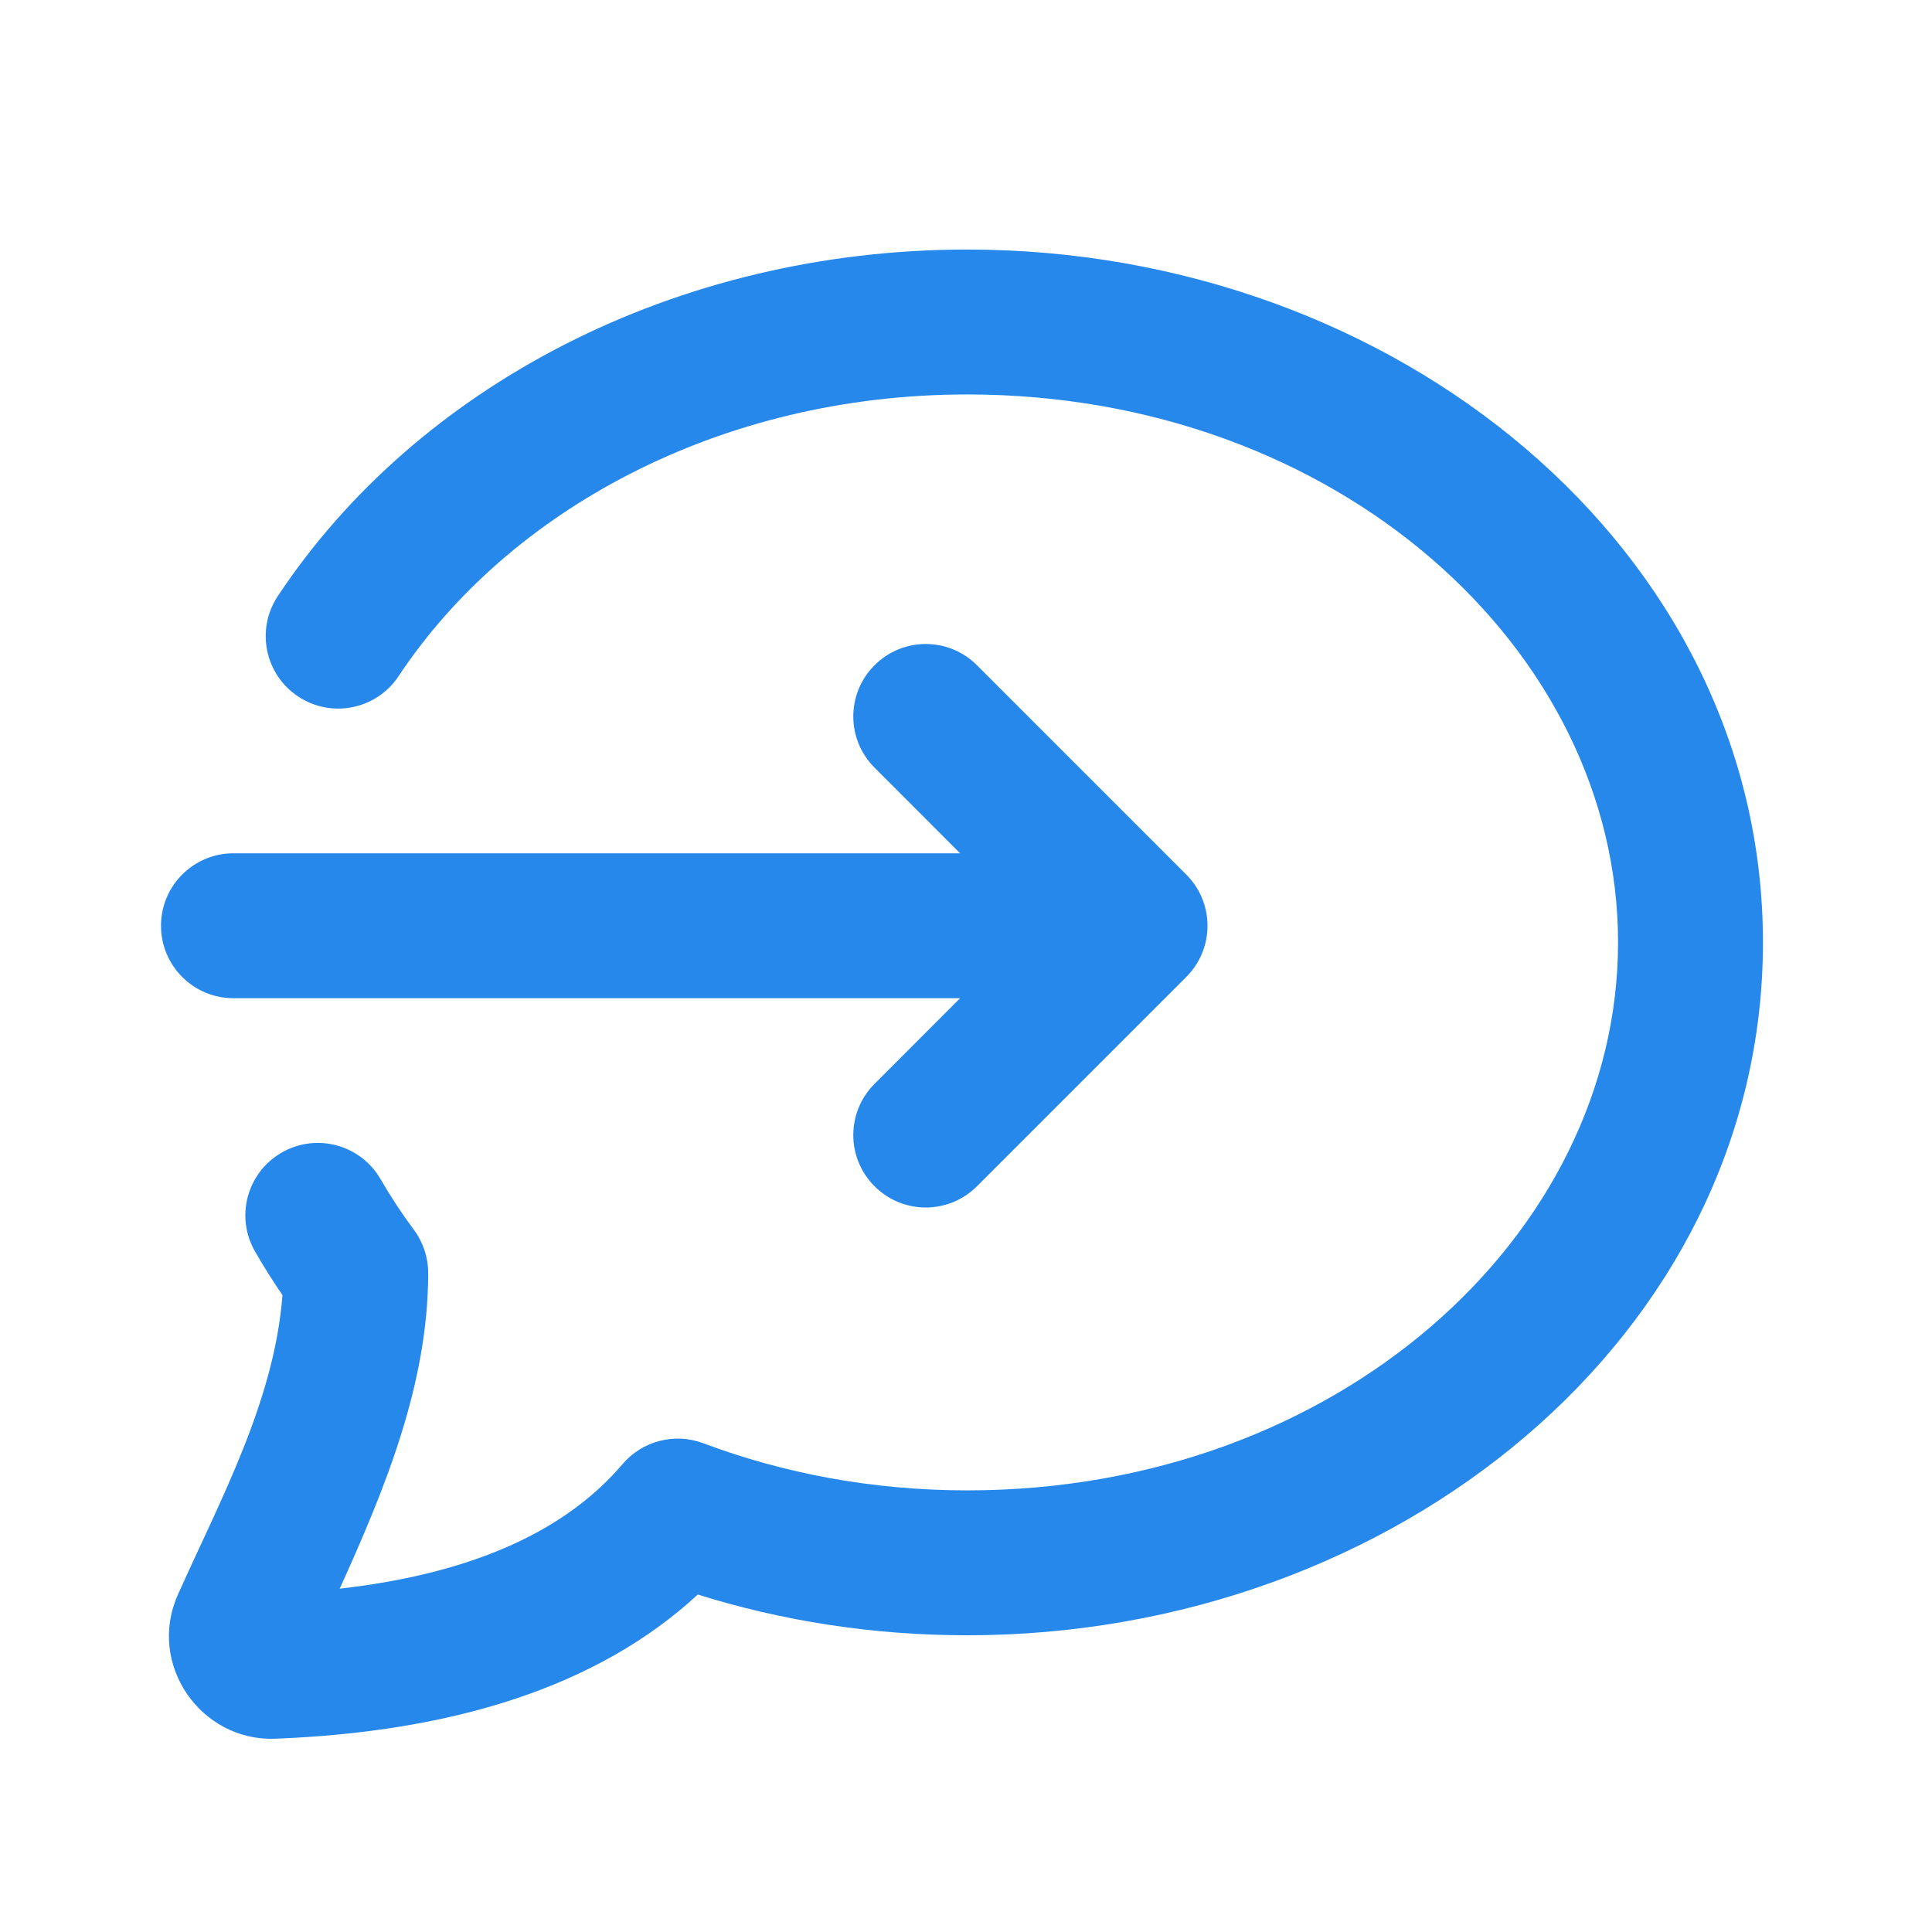 <svg width="24" height="24" viewBox="0 0 24 24" fill="none" xmlns="http://www.w3.org/2000/svg">
<path fill-rule="evenodd" clip-rule="evenodd" d="M12.016 4.9C8.939 4.9 6.314 6.344 4.951 8.4C4.676 8.814 4.118 8.927 3.704 8.652C3.289 8.378 3.176 7.819 3.451 7.405C5.178 4.799 8.395 3.1 12.016 3.1C17.34 3.1 21.9 6.829 21.9 11.707C21.9 16.585 17.34 20.314 12.016 20.314C10.843 20.314 9.716 20.136 8.668 19.808C7.42 20.961 5.616 21.513 3.42 21.599C2.493 21.635 1.822 20.672 2.211 19.807C2.74 18.624 3.408 17.404 3.509 16.088C3.388 15.912 3.274 15.731 3.168 15.546C2.92 15.116 3.068 14.566 3.499 14.318C3.93 14.07 4.48 14.218 4.728 14.649C4.853 14.865 4.991 15.075 5.142 15.278C5.257 15.433 5.319 15.621 5.319 15.815C5.319 17.195 4.78 18.499 4.22 19.735C5.934 19.541 7.055 18.985 7.733 18.188C7.979 17.899 8.38 17.795 8.735 17.928C9.735 18.304 10.844 18.514 12.016 18.514C16.615 18.514 20.1 15.341 20.1 11.707C20.1 8.072 16.615 4.9 12.016 4.9Z" fill="#2688EB"/>
<path fill-rule="evenodd" clip-rule="evenodd" d="M10.864 8.264C11.215 7.912 11.785 7.912 12.136 8.264L14.736 10.864C15.088 11.215 15.088 11.785 14.736 12.136L12.136 14.736C11.785 15.088 11.215 15.088 10.864 14.736C10.512 14.385 10.512 13.815 10.864 13.464L11.927 12.4H2.9C2.403 12.4 2 11.997 2 11.5C2 11.003 2.403 10.6 2.9 10.6H11.927L10.864 9.536C10.512 9.185 10.512 8.615 10.864 8.264Z" fill="#2688EB"/>
</svg>
